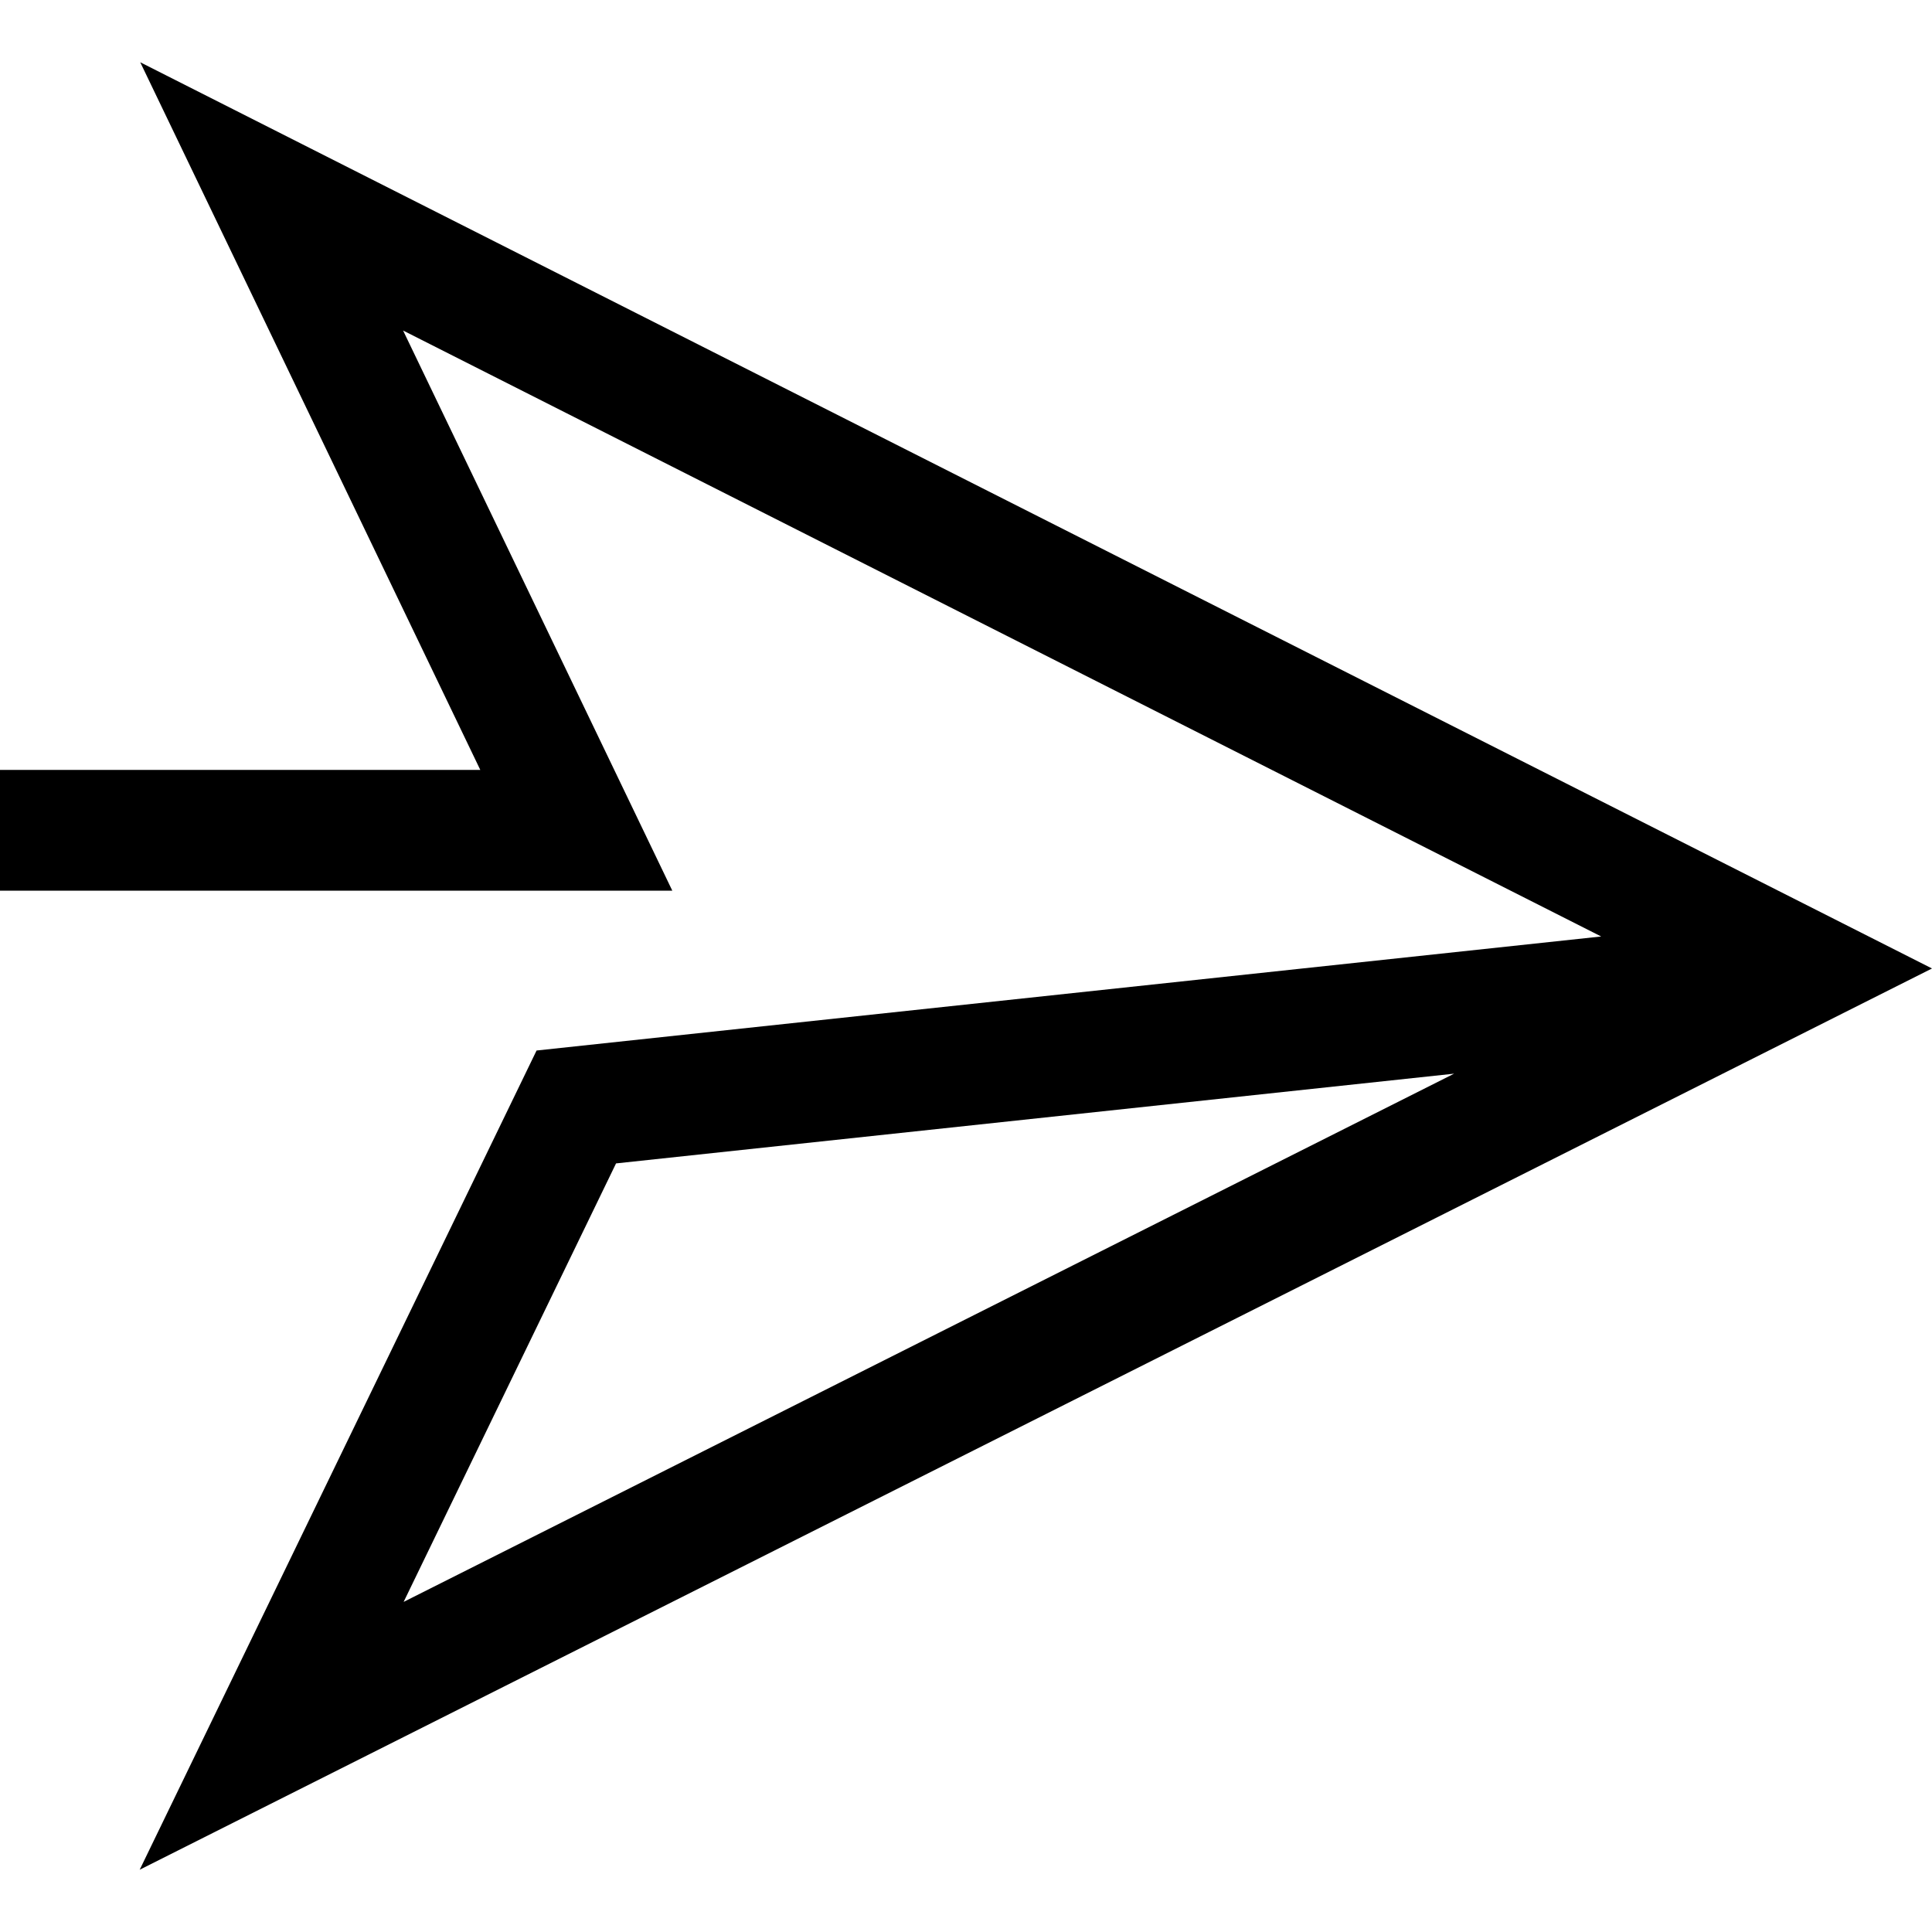 <svg xmlns="http://www.w3.org/2000/svg" viewBox="0 0 64.006 64.006"><path d="M4.628 61.943l13.148-27.14 35.27-3.778L13.354 10.95l8.919 18.557H0v-4h15.912L4.646 2.063l59.36 30.022L4.628 61.943zm15.781-23.4L13.372 53.07l34.802-17.5-27.765 2.973z"/></svg>
